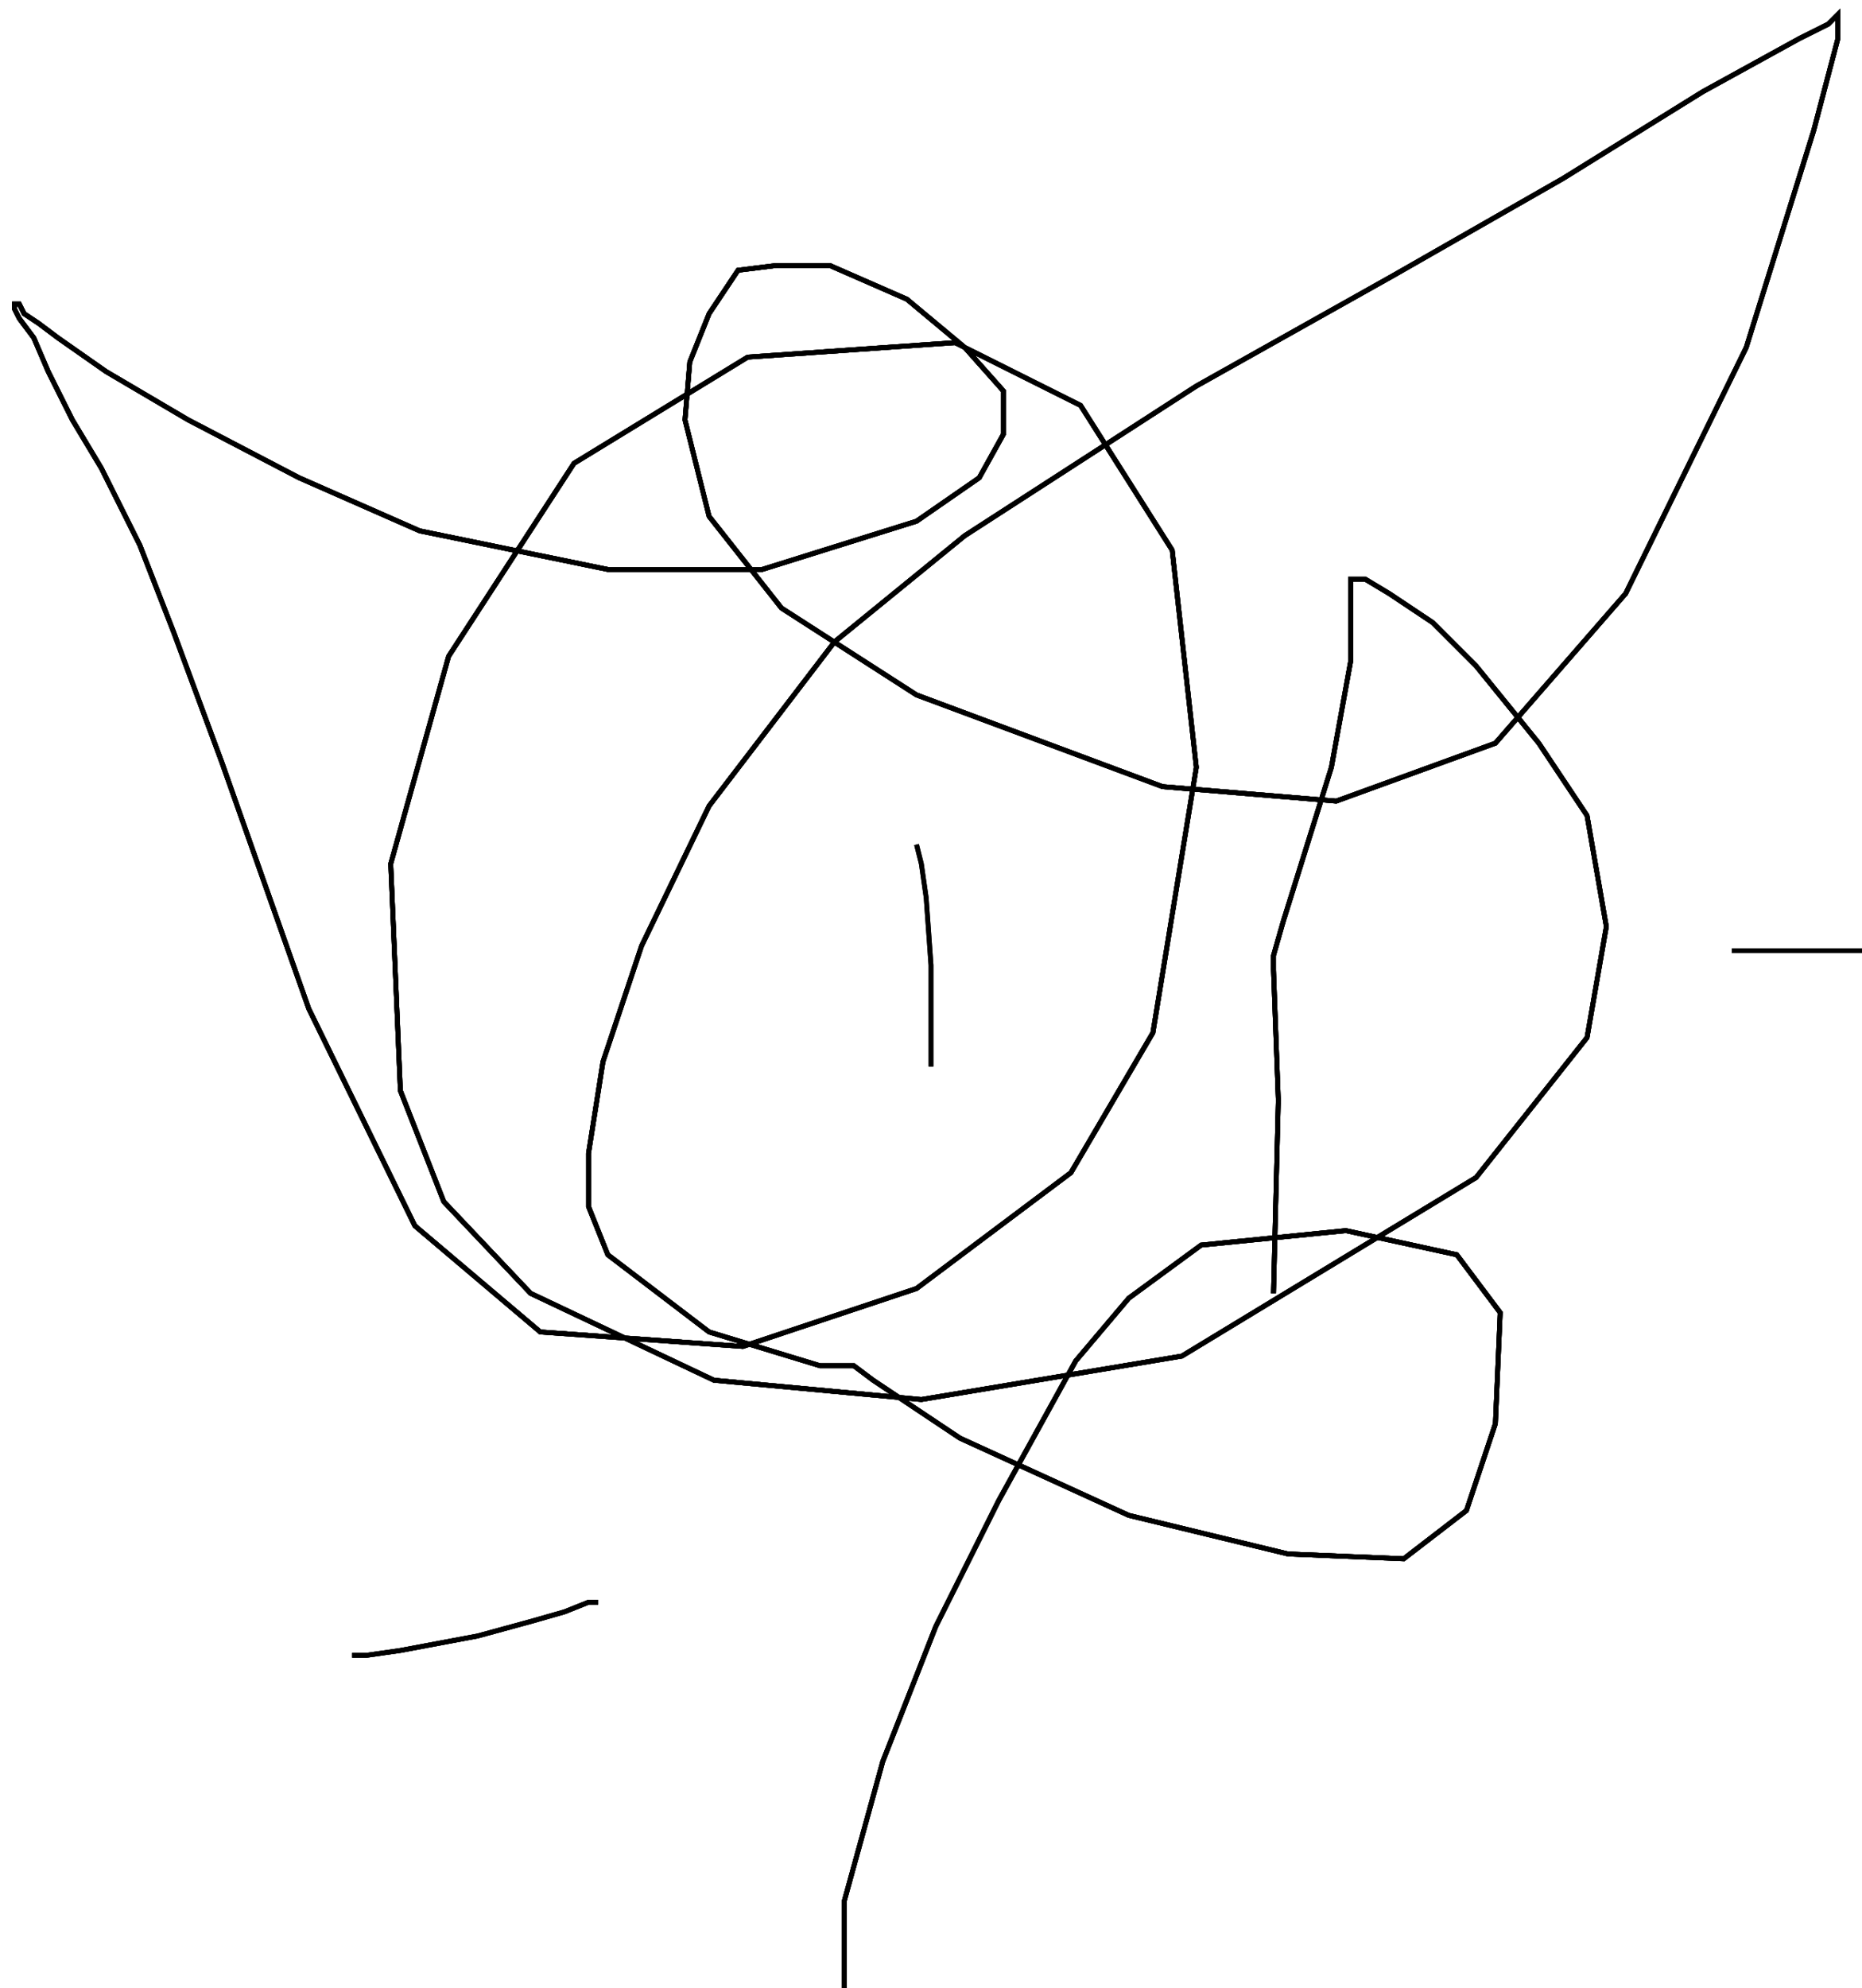 <?xml version="1.0" encoding="utf-8" ?>
<svg baseProfile="tiny" height="412" version="1.2" viewBox="-3 -3 386 412" width="386" xmlns="http://www.w3.org/2000/svg" xmlns:ev="http://www.w3.org/2001/xml-events" xmlns:xlink="http://www.w3.org/1999/xlink"><defs /><path d="M261 265 L262 225 L261 198 L261 195 L263 188 L273 156 L277 134 L277 126 L277 120 L277 119 L277 117 L280 117 L285 120 L294 126 L303 135 L316 151 L326 166 L330 189 L326 212 L303 241 L242 278 L188 287 L145 283 L107 265 L89 246 L80 223 L78 176 L90 133 L116 93 L152 71 L195 68 L221 81 L240 111 L245 156 L236 211 L219 240 L187 264 L151 276 L109 273 L83 251 L61 206 L43 155 L33 128 L26 110 L18 94 L12 84 L7 74 L4 67 L1 63 L0 61 L0 60 L1 60 L2 62 L5 64 L9 67 L19 74 L36 84 L59 96 L84 107 L123 115 L155 115 L187 105 L200 96 L205 87 L205 78 L197 69 L185 59 L169 52 L158 52 L150 53 L144 62 L140 72 L139 84 L144 104 L159 123 L187 141 L238 160 L274 163 L307 151 L334 120 L359 69 L373 24 L378 5 L378 2 L378 1 L378 0 L376 2 L370 5 L350 16 L321 34 L286 54 L245 77 L197 108 L170 130 L144 164 L130 193 L122 217 L119 236 L119 247 L123 257 L144 273 L167 280 L173 280 L174 280 L178 283 L196 295 L231 311 L264 319 L288 320 L301 310 L307 292 L308 269 L299 257 L276 252 L246 255 L231 266 L220 279 L204 308 L191 334 L180 362 L172 391 L172 403 L172 409 L172 411 L172 412 " fill="none" stroke="black" /><path d="M261 265 L262 225 L261 198 L261 195 L263 188 L273 156 L277 134 L277 126 L277 120 L277 119 L277 117 L280 117 L285 120 L294 126 L303 135 L316 151 L326 166 L330 189 L326 212 L303 241 L242 278 L188 287 L145 283 L107 265 L89 246 L80 223 L78 176 L90 133 L116 93 L152 71 L195 68 L221 81 L240 111 L245 156 L236 211 L219 240 L187 264 L151 276 L109 273 L83 251 L61 206 L43 155 L33 128 L26 110 L18 94 L12 84 L7 74 L4 67 L1 63 L0 61 L0 60 L1 60 L2 62 L5 64 L9 67 L19 74 L36 84 L59 96 L84 107 L123 115 L155 115 L187 105 L200 96 L205 87 L205 78 L197 69 L185 59 L169 52 L158 52 L150 53 L144 62 L140 72 L139 84 L144 104 L159 123 L187 141 L238 160 L274 163 L307 151 L334 120 L359 69 L373 24 L378 5 L378 2 L378 1 L378 0 L376 2 L370 5 L350 16 L321 34 L286 54 L245 77 L197 108 L170 130 L144 164 L130 193 L122 217 L119 236 L119 247 L123 257 L144 273 L167 280 L173 280 L174 280 L178 283 L196 295 L231 311 L264 319 L288 320 L301 310 L307 292 L308 269 L299 257 L276 252 L246 255 L231 266 L220 279 L204 308 L191 334 L180 362 L172 391 L172 403 L172 409 L172 411 L172 412 M121 329 L119 329 L114 331 L107 333 L96 336 L80 339 L73 340 L71 340 L70 340 " fill="none" stroke="black" /><path d="M261 265 L262 225 L261 198 L261 195 L263 188 L273 156 L277 134 L277 126 L277 120 L277 119 L277 117 L280 117 L285 120 L294 126 L303 135 L316 151 L326 166 L330 189 L326 212 L303 241 L242 278 L188 287 L145 283 L107 265 L89 246 L80 223 L78 176 L90 133 L116 93 L152 71 L195 68 L221 81 L240 111 L245 156 L236 211 L219 240 L187 264 L151 276 L109 273 L83 251 L61 206 L43 155 L33 128 L26 110 L18 94 L12 84 L7 74 L4 67 L1 63 L0 61 L0 60 L1 60 L2 62 L5 64 L9 67 L19 74 L36 84 L59 96 L84 107 L123 115 L155 115 L187 105 L200 96 L205 87 L205 78 L197 69 L185 59 L169 52 L158 52 L150 53 L144 62 L140 72 L139 84 L144 104 L159 123 L187 141 L238 160 L274 163 L307 151 L334 120 L359 69 L373 24 L378 5 L378 2 L378 1 L378 0 L376 2 L370 5 L350 16 L321 34 L286 54 L245 77 L197 108 L170 130 L144 164 L130 193 L122 217 L119 236 L119 247 L123 257 L144 273 L167 280 L173 280 L174 280 L178 283 L196 295 L231 311 L264 319 L288 320 L301 310 L307 292 L308 269 L299 257 L276 252 L246 255 L231 266 L220 279 L204 308 L191 334 L180 362 L172 391 L172 403 L172 409 L172 411 L172 412 M121 329 L119 329 L114 331 L107 333 L96 336 L80 339 L73 340 L71 340 L70 340 M190 218 L190 216 L190 210 L190 197 L189 183 L188 176 L187 172 " fill="none" stroke="black" /><path d="M261 265 L262 225 L261 198 L261 195 L263 188 L273 156 L277 134 L277 126 L277 120 L277 119 L277 117 L280 117 L285 120 L294 126 L303 135 L316 151 L326 166 L330 189 L326 212 L303 241 L242 278 L188 287 L145 283 L107 265 L89 246 L80 223 L78 176 L90 133 L116 93 L152 71 L195 68 L221 81 L240 111 L245 156 L236 211 L219 240 L187 264 L151 276 L109 273 L83 251 L61 206 L43 155 L33 128 L26 110 L18 94 L12 84 L7 74 L4 67 L1 63 L0 61 L0 60 L1 60 L2 62 L5 64 L9 67 L19 74 L36 84 L59 96 L84 107 L123 115 L155 115 L187 105 L200 96 L205 87 L205 78 L197 69 L185 59 L169 52 L158 52 L150 53 L144 62 L140 72 L139 84 L144 104 L159 123 L187 141 L238 160 L274 163 L307 151 L334 120 L359 69 L373 24 L378 5 L378 2 L378 1 L378 0 L376 2 L370 5 L350 16 L321 34 L286 54 L245 77 L197 108 L170 130 L144 164 L130 193 L122 217 L119 236 L119 247 L123 257 L144 273 L167 280 L173 280 L174 280 L178 283 L196 295 L231 311 L264 319 L288 320 L301 310 L307 292 L308 269 L299 257 L276 252 L246 255 L231 266 L220 279 L204 308 L191 334 L180 362 L172 391 L172 403 L172 409 L172 411 L172 412 M121 329 L119 329 L114 331 L107 333 L96 336 L80 339 L73 340 L71 340 L70 340 M190 218 L190 216 L190 210 L190 197 L189 183 L188 176 L187 172 M356 194 L357 194 L359 194 L368 194 L376 194 L382 194 L384 194 L386 194 " fill="none" stroke="black" /></svg>